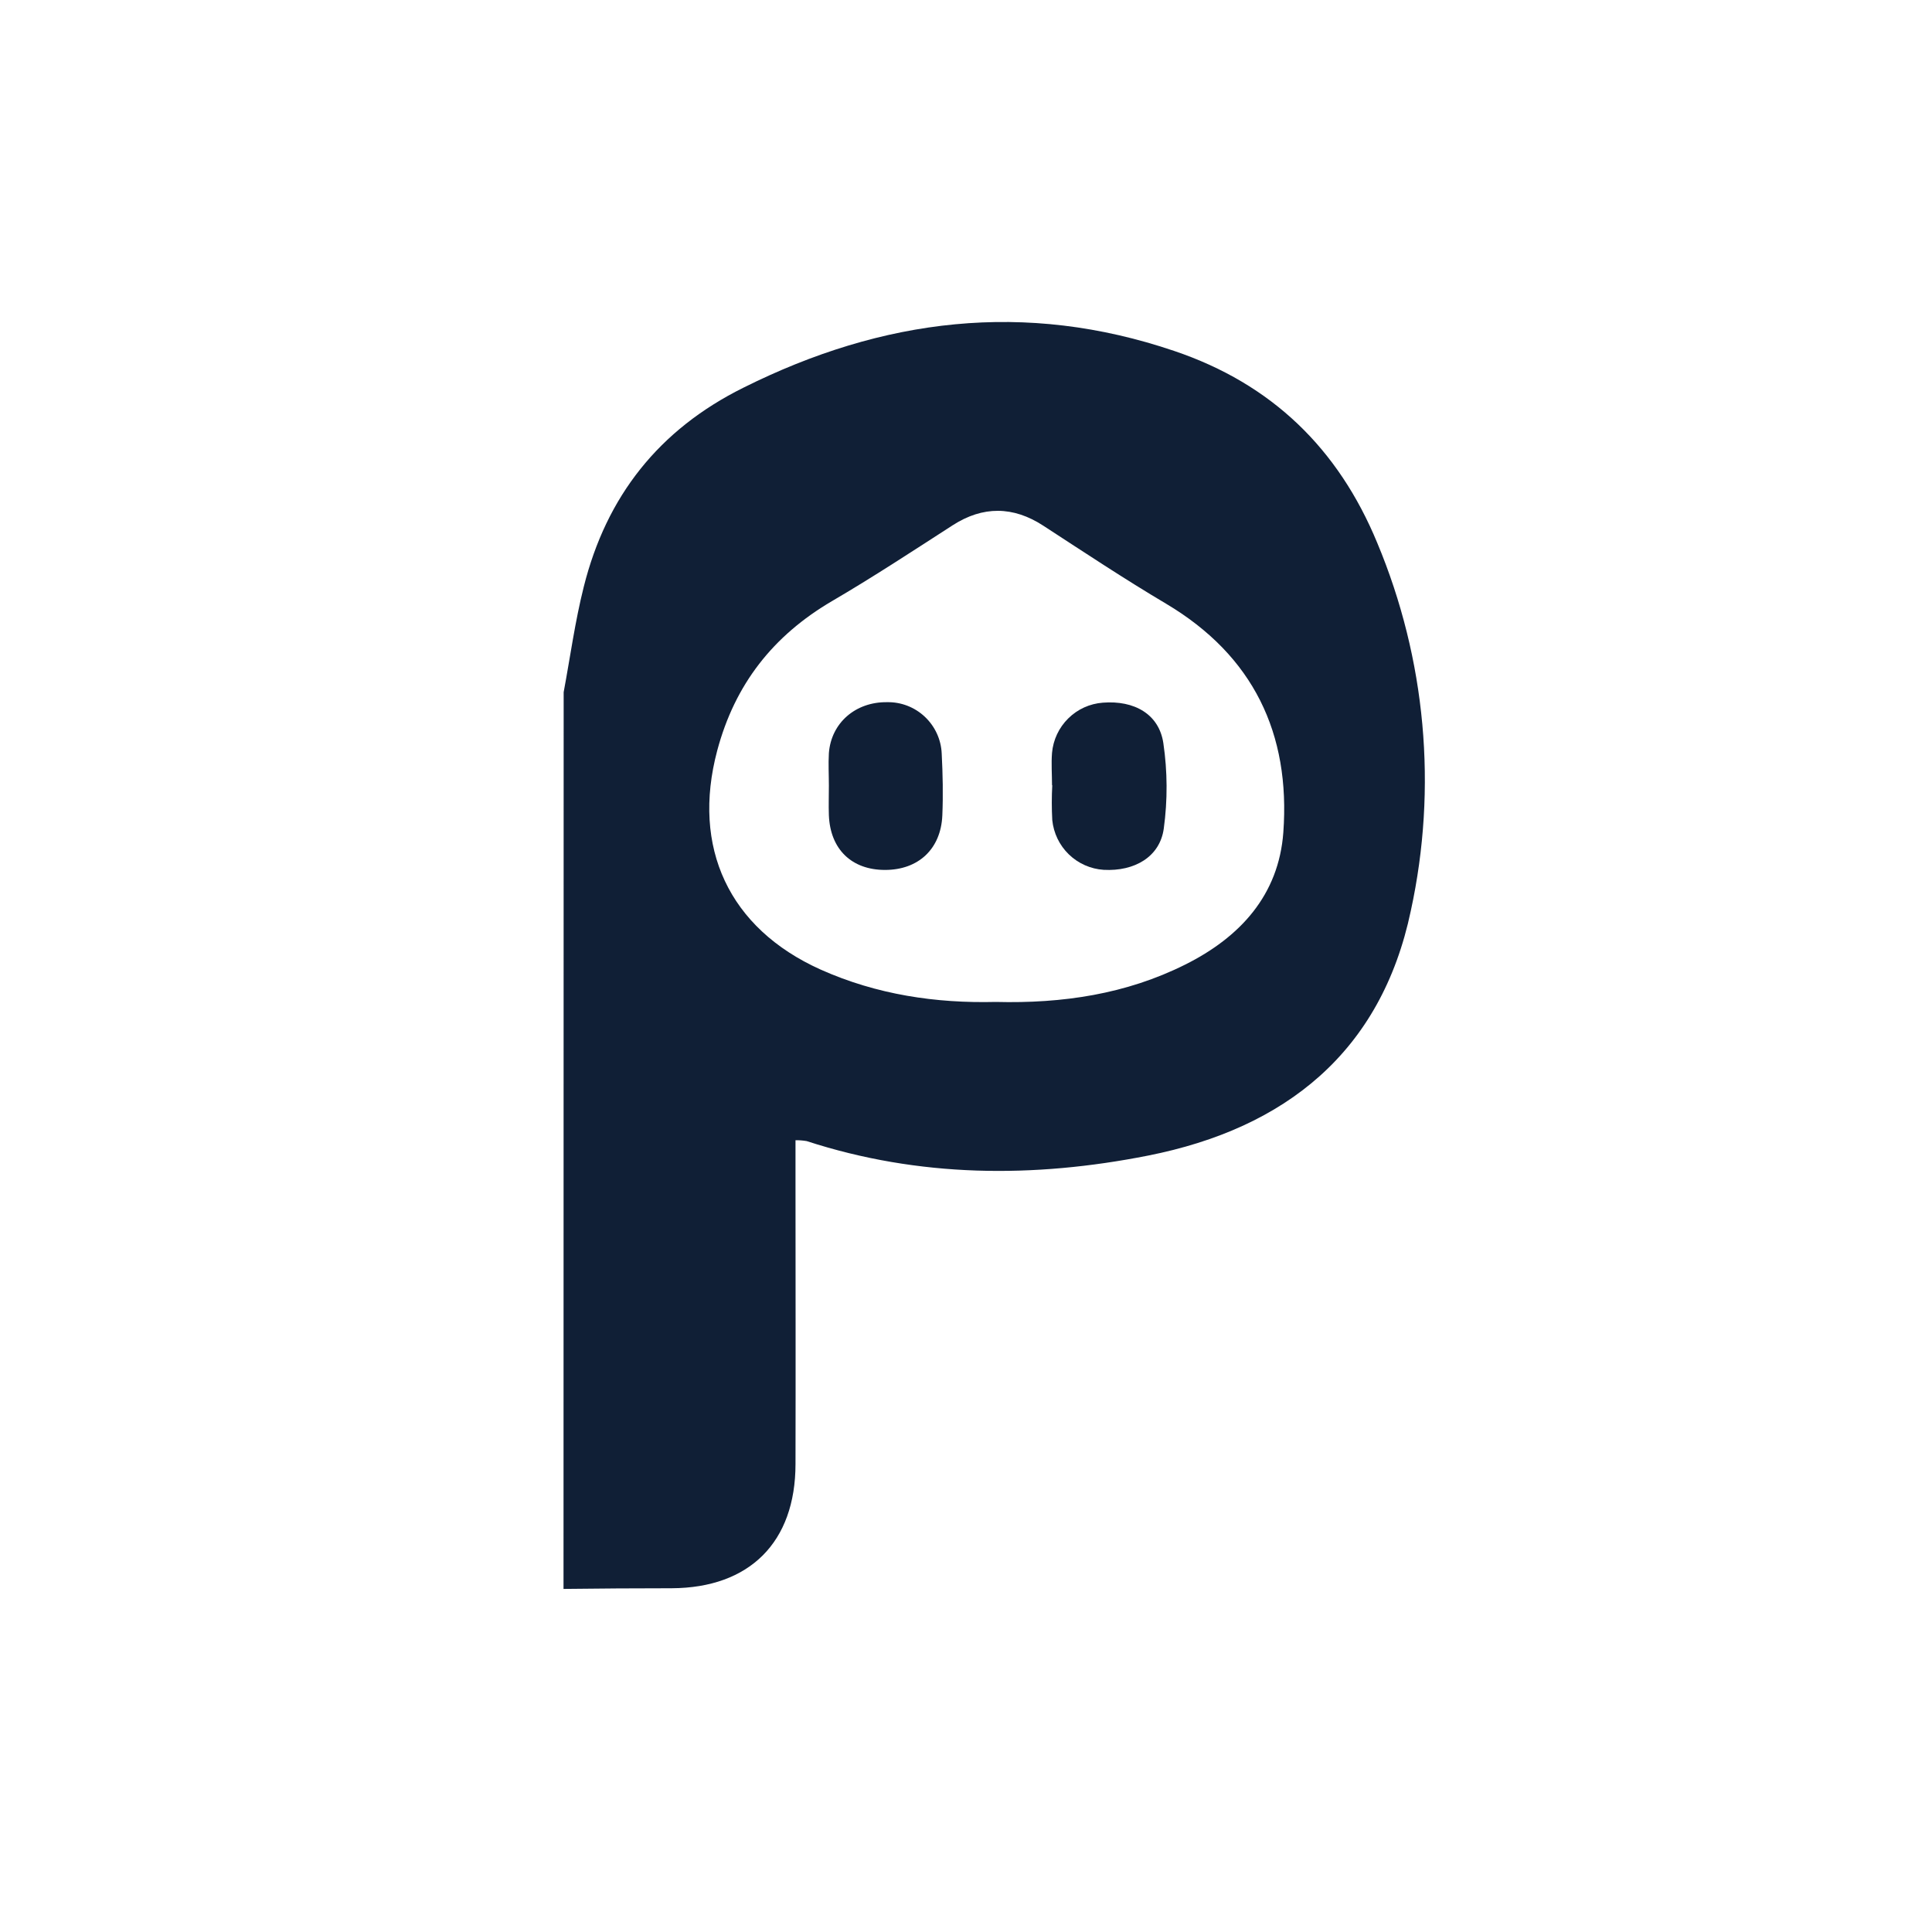 <svg width="40" height="40" viewBox="0 0 40 40" fill="#101F36" xmlns="http://www.w3.org/2000/svg">
<path d="M11.67 14.331C11.806 13.603 11.905 12.867 12.086 12.15C12.554 10.278 13.639 8.896 15.393 8.026C18.275 6.587 21.227 6.219 24.314 7.267C26.331 7.949 27.708 9.287 28.515 11.241C29.521 13.648 29.764 16.305 29.21 18.854C28.597 21.778 26.619 23.36 23.771 23.925C21.396 24.395 19.029 24.382 16.701 23.625C16.624 23.612 16.547 23.606 16.47 23.607C16.47 23.893 16.47 24.168 16.47 24.442C16.47 26.398 16.475 28.353 16.47 30.31C16.47 31.933 15.518 32.875 13.908 32.883C13.161 32.883 12.414 32.888 11.667 32.897L11.67 14.331ZM20.616 20.744C21.999 20.779 23.314 20.583 24.538 19.971C25.676 19.403 26.475 18.531 26.57 17.233C26.719 15.191 25.951 13.574 24.142 12.499C23.28 11.988 22.443 11.432 21.602 10.885C20.978 10.477 20.349 10.473 19.726 10.874C18.899 11.407 18.076 11.948 17.226 12.445C16.007 13.16 15.216 14.165 14.849 15.541C14.316 17.543 15.09 19.219 16.988 20.073C18.155 20.595 19.378 20.774 20.616 20.744Z" fill="#101F36"/>
<path d="M21.781 16.26C21.781 16.036 21.763 15.811 21.781 15.587C21.805 15.317 21.924 15.064 22.117 14.874C22.309 14.683 22.564 14.568 22.834 14.548C23.483 14.497 23.997 14.784 24.086 15.387C24.172 15.972 24.175 16.566 24.095 17.152C24.016 17.739 23.49 18.044 22.85 18.009C22.58 17.991 22.324 17.878 22.129 17.689C21.934 17.5 21.813 17.248 21.786 16.978C21.773 16.737 21.773 16.495 21.786 16.254L21.781 16.26Z" fill="#101F36"/>
<path d="M17.161 16.267C17.161 16.043 17.148 15.818 17.161 15.594C17.208 14.966 17.714 14.529 18.366 14.538C18.656 14.532 18.937 14.641 19.148 14.84C19.359 15.039 19.485 15.312 19.497 15.603C19.519 16.028 19.528 16.456 19.51 16.882C19.48 17.58 19.012 18.011 18.323 18.011C17.635 18.011 17.189 17.586 17.161 16.878C17.154 16.675 17.161 16.471 17.161 16.267Z" fill="#101F36"/>
</svg>
